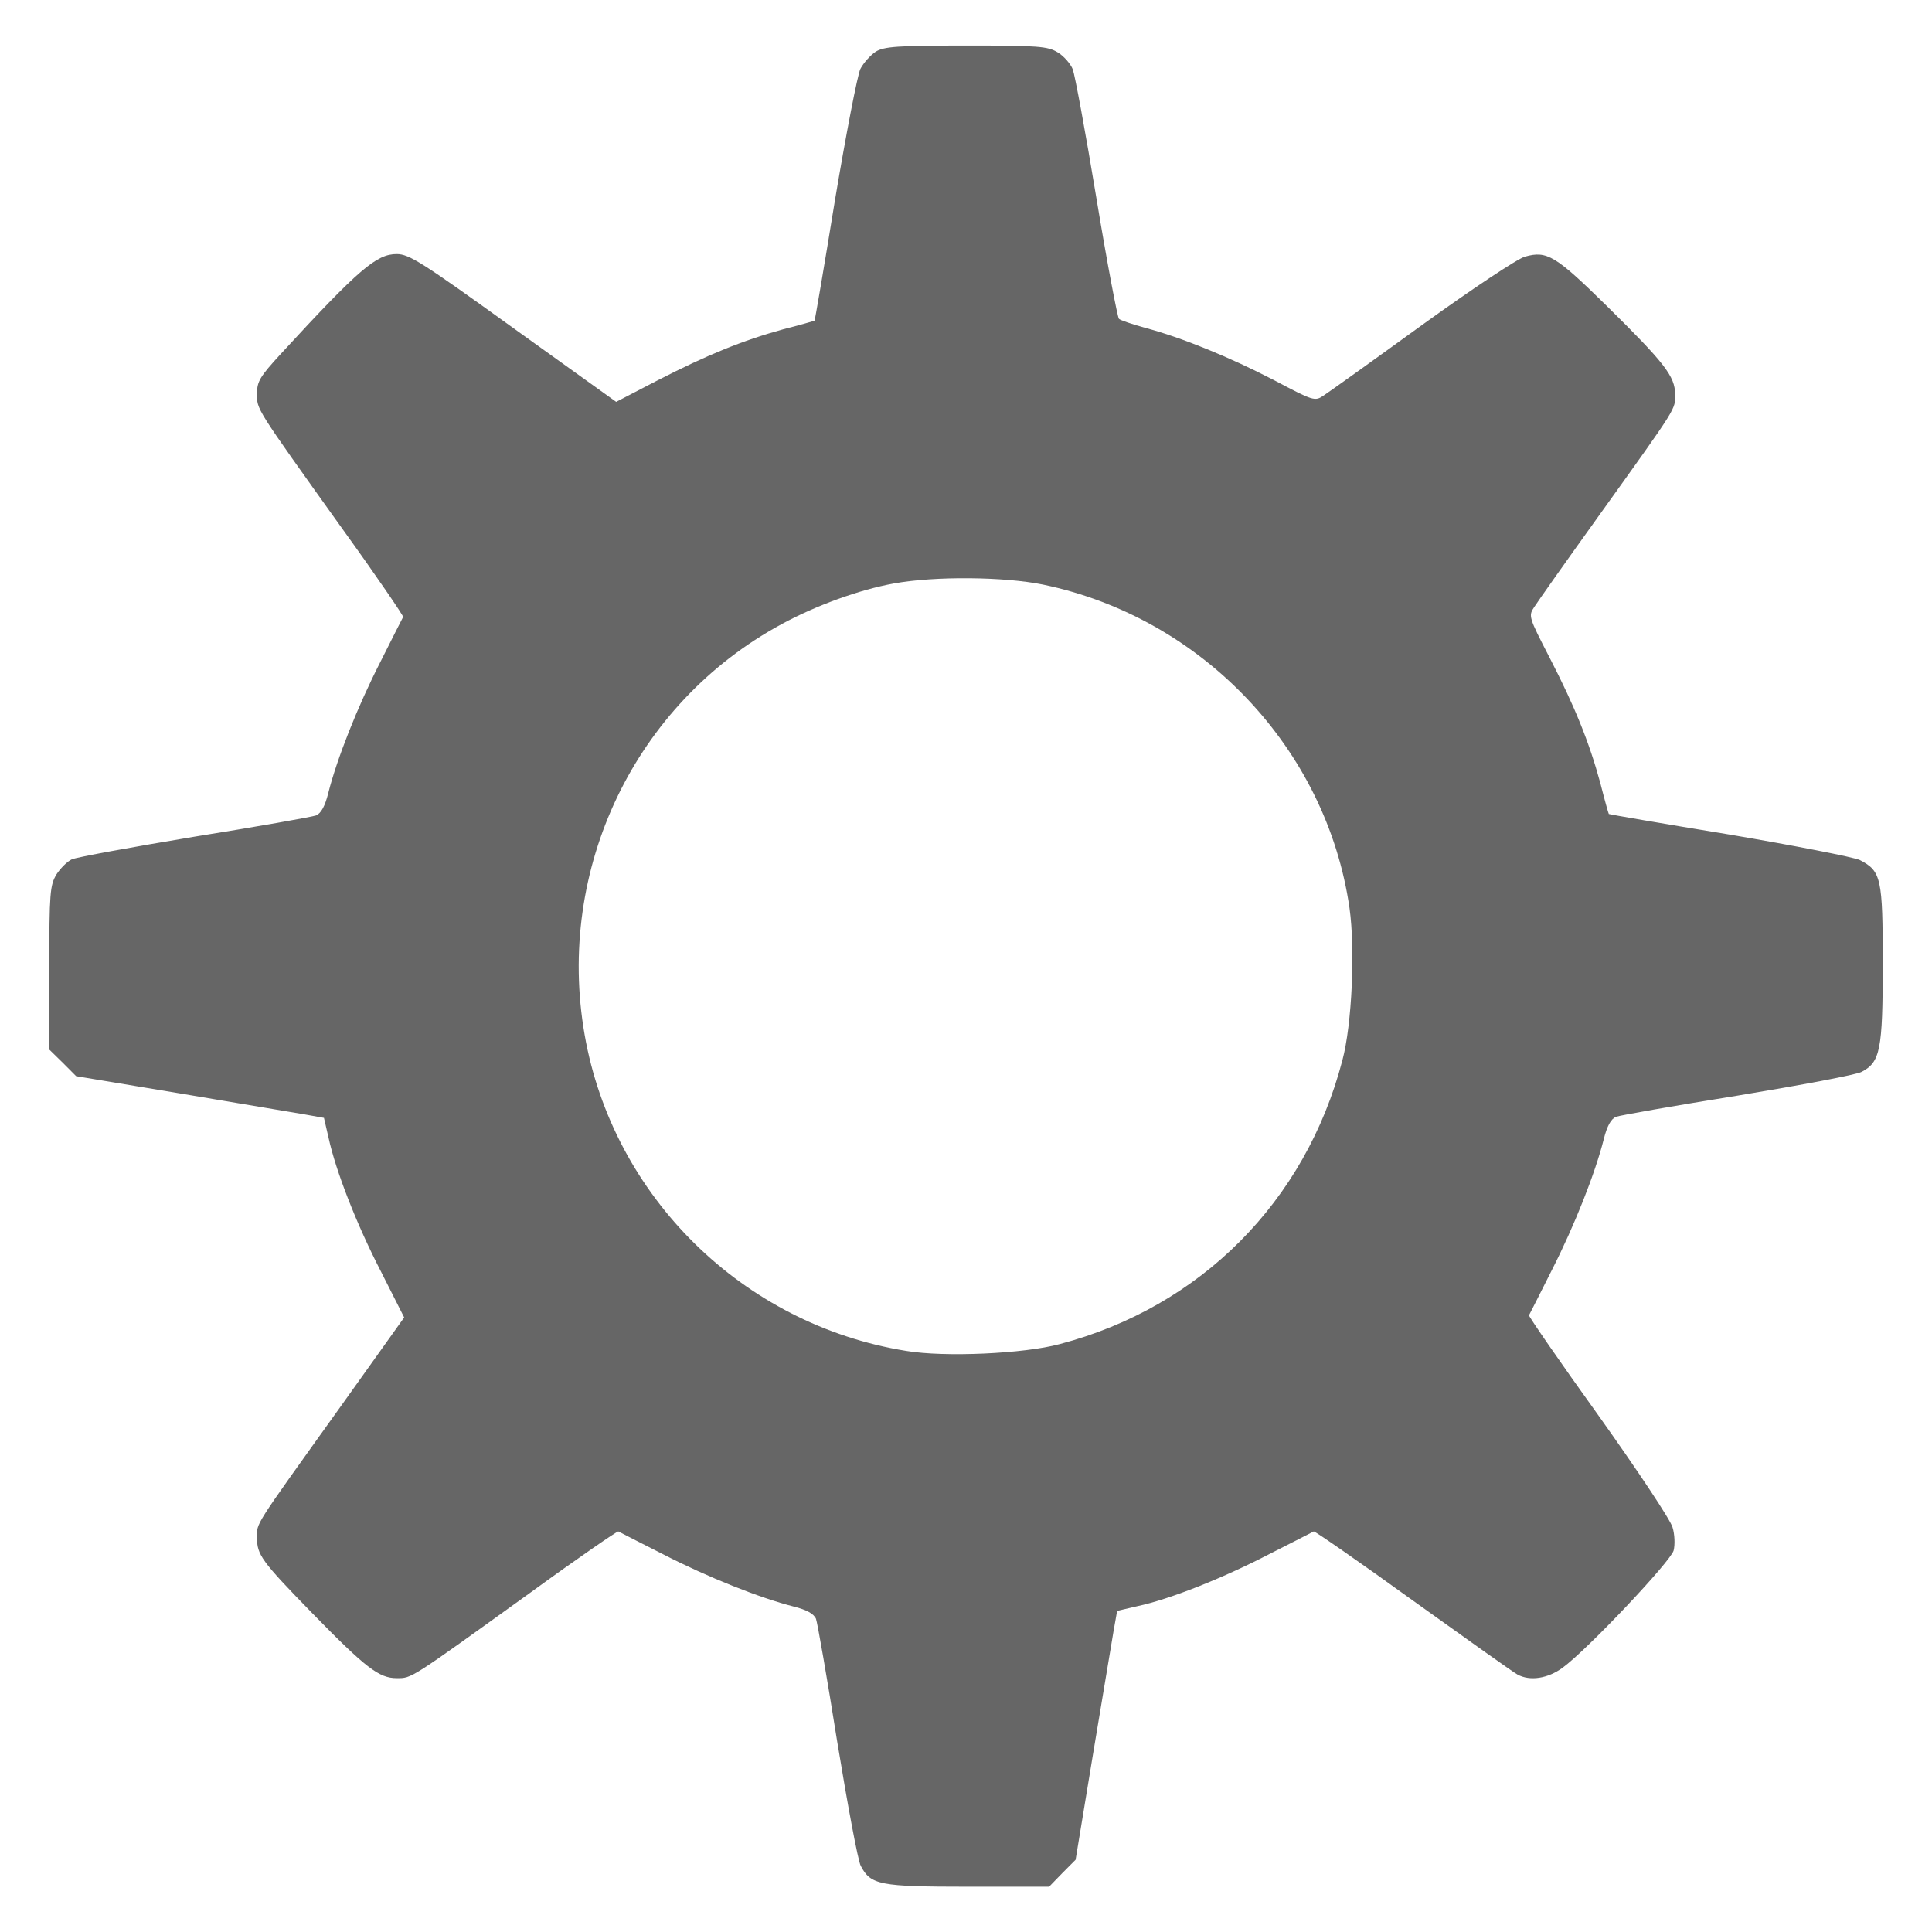 <?xml version="1.0" encoding="UTF-8" standalone="no"?>
<!-- Svg Vector Icons : http://www.sfont.cn -->

<svg
   xmlns:dc="http://purl.org/dc/elements/1.1/"
   xmlns:cc="http://creativecommons.org/ns#"
   xmlns:rdf="http://www.w3.org/1999/02/22-rdf-syntax-ns#"
   xmlns:svg="http://www.w3.org/2000/svg"
   xmlns="http://www.w3.org/2000/svg"
   xmlns:sodipodi="http://sodipodi.sourceforge.net/DTD/sodipodi-0.dtd"
   xmlns:inkscape="http://www.inkscape.org/namespaces/inkscape"
   version="1.1"
   x="0px"
   y="0px"
   viewBox="0 0 980 980"
   enable-background="new 0 0 1000 1000"
   xml:space="preserve"
   id="svg842"
   sodipodi:docname="setting_sym.svg"
   inkscape:version="0.92.3 (2405546, 2018-03-11)"
   width="980"
   height="980"><defs
   id="defs846" /><sodipodi:namedview
   pagecolor="#ffffff"
   bordercolor="#666666"
   borderopacity="1"
   objecttolerance="10"
   gridtolerance="10"
   guidetolerance="10"
   inkscape:pageopacity="0"
   inkscape:pageshadow="2"
   inkscape:window-width="1920"
   inkscape:window-height="1004"
   id="namedview844"
   showgrid="false"
   inkscape:zoom="0.808"
   inkscape:cx="490"
   inkscape:cy="490"
   inkscape:window-x="0"
   inkscape:window-y="0"
   inkscape:window-maximized="1"
   inkscape:current-layer="svg842"
   inkscape:snap-nodes="false"
   inkscape:snap-object-midpoints="true"><inkscape:grid
     type="xygrid"
     id="grid848" /></sodipodi:namedview>
<g
   id="g840"
   style="fill:#666666"
   transform="matrix(0.949,0,0,0.953,15.51,13.561)"><g
     transform="matrix(0.1,0,0,-0.1,0,512)"
     id="g838"
     style="fill:#666666"><path
       d="m 4517.7,4987.5 c -28.7,-19.1 -65.1,-59.3 -82.3,-91.9 -15.3,-30.6 -76.6,-346.4 -135.9,-698.6 -57.4,-352.2 -107.2,-641.2 -109.1,-641.2 -1.9,-1.9 -76.6,-23 -166.5,-45.9 -216.3,-59.3 -405.8,-135.9 -671.8,-271.8 l -222,-114.8 -549.3,392.4 c -488.1,350.3 -557,394.3 -624,394.3 -107.2,0 -201,-78.5 -618.2,-530.2 -112.9,-122.5 -128.2,-147.4 -128.2,-212.5 0,-86.1 -15.3,-63.2 457.5,-721.6 181.8,-250.7 325.4,-461.3 323.5,-467 -3.8,-7.7 -59.3,-114.8 -122.5,-241.2 C 1748,1502 1637,1222.5 1591.1,1040.7 1573.9,971.8 1552.8,933.5 1526,922 1504.9,914.3 1214,862.7 877.1,809.1 542.1,753.6 247.4,700 220.6,688.5 195.7,677 159.4,640.6 138.3,608.1 103.9,550.7 100,510.5 100,110.4 v -434.5 l 72.7,-70.8 70.8,-70.8 555.1,-91.9 c 306.2,-51.7 602.9,-101.4 662.3,-111 l 107.2,-19.1 24.9,-107.2 c 38.3,-174.2 147.4,-455.5 281.4,-713.9 l 122.5,-241.2 -348.4,-486.2 c -461.3,-641.2 -438.3,-604.9 -438.3,-685.3 0,-91.9 23,-124.4 294.8,-402 287.1,-292.8 357.9,-346.4 451.7,-346.4 82.3,0 63.2,-11.5 717.8,457.5 250.7,181.8 461.3,325.4 467,323.5 7.7,-3.8 114.8,-59.3 241.2,-122.5 235.4,-120.6 514.9,-231.6 696.7,-277.5 68.9,-17.2 107.2,-38.3 118.7,-65.1 7.7,-21 59.3,-313.9 112.9,-650.8 55.5,-336.9 111,-635.5 126.3,-664.2 53.6,-101.4 99.5,-111 574.2,-111 h 432.6 l 70.8,72.7 70.8,70.8 91.9,555.1 c 51.7,306.3 101.4,602.9 111,662.3 l 19.1,107.2 107.2,24.9 c 172.3,36.4 453.6,147.4 702.5,275.6 126.3,63.2 233.5,118.7 241.2,122.5 5.8,1.9 245,-162.7 532.1,-369.4 287.1,-204.8 537.8,-382.8 557,-392.4 67,-36.4 162.7,-21 241.2,36.4 134,97.6 578.1,566.6 593.4,624 7.7,30.6 5.8,86.1 -5.7,122.5 -9.6,38.3 -187.6,304.3 -394.3,593.4 -208.6,289 -375.2,530.2 -373.2,535.9 3.8,7.6 59.3,114.8 122.5,241.2 120.4,235.3 231.4,514.8 277.3,696.6 17.2,68.9 38.3,107.2 65.1,118.7 21,7.7 313.9,59.3 650.8,112.9 336.9,55.5 635.5,111 662.3,126.3 99.5,51.7 112.9,116.8 112.9,572.4 0,459.4 -7.7,495.7 -122.5,555.1 -32.5,15.3 -348.3,76.6 -698.6,135.9 -352.2,57.4 -641.2,107.2 -643.1,109.1 -1.9,1.9 -23,76.6 -45.9,166.5 -59.3,216.3 -135.9,405.8 -271.8,668 -111,214.4 -112.9,220.1 -80.4,268 17.2,26.8 174.2,248.8 348.4,490 423,587.6 403.9,558.9 403.9,641.2 0,95.7 -55.5,166.5 -367.5,472.8 -271.8,266 -317.7,292.8 -434.5,260.3 -38.3,-9.6 -283.3,-172.3 -547.4,-361.8 -262.2,-189.5 -501.5,-359.8 -528.3,-377.1 -47.9,-32.5 -53.6,-30.6 -268,82.3 -237.4,122.5 -491.9,225.9 -687.2,277.5 -68.9,19.1 -132.1,40.2 -139.7,47.9 -7.7,7.7 -63.2,296.7 -120.6,643.1 -57.4,346.5 -114.8,654.6 -126.3,685.2 -11.5,28.7 -47.9,70.8 -80.4,90 -53.6,32.5 -101.4,36.4 -490,36.4 -369.5,0 -438.4,-5.7 -482.4,-32.5 z m 893.8,-2836.7 c 851.8,-176.1 1515.9,-874.7 1638.4,-1722.7 30.6,-218.2 13.4,-618.2 -38.3,-809.6 -197.1,-752.2 -758,-1313 -1510.2,-1510.2 -191.4,-51.7 -616.3,-70.8 -821.1,-36.4 -872.8,139.7 -1567.6,821.1 -1718.8,1682.5 -155,882.4 268,1762.8 1052.7,2185.8 183.8,99.5 417.3,183.8 599.1,216.3 220.2,40.3 591.5,36.4 798.2,-5.7 z"
       id="path836"
       style="fill:#666666"
       inkscape:connector-curvature="0" /></g></g>
</svg>